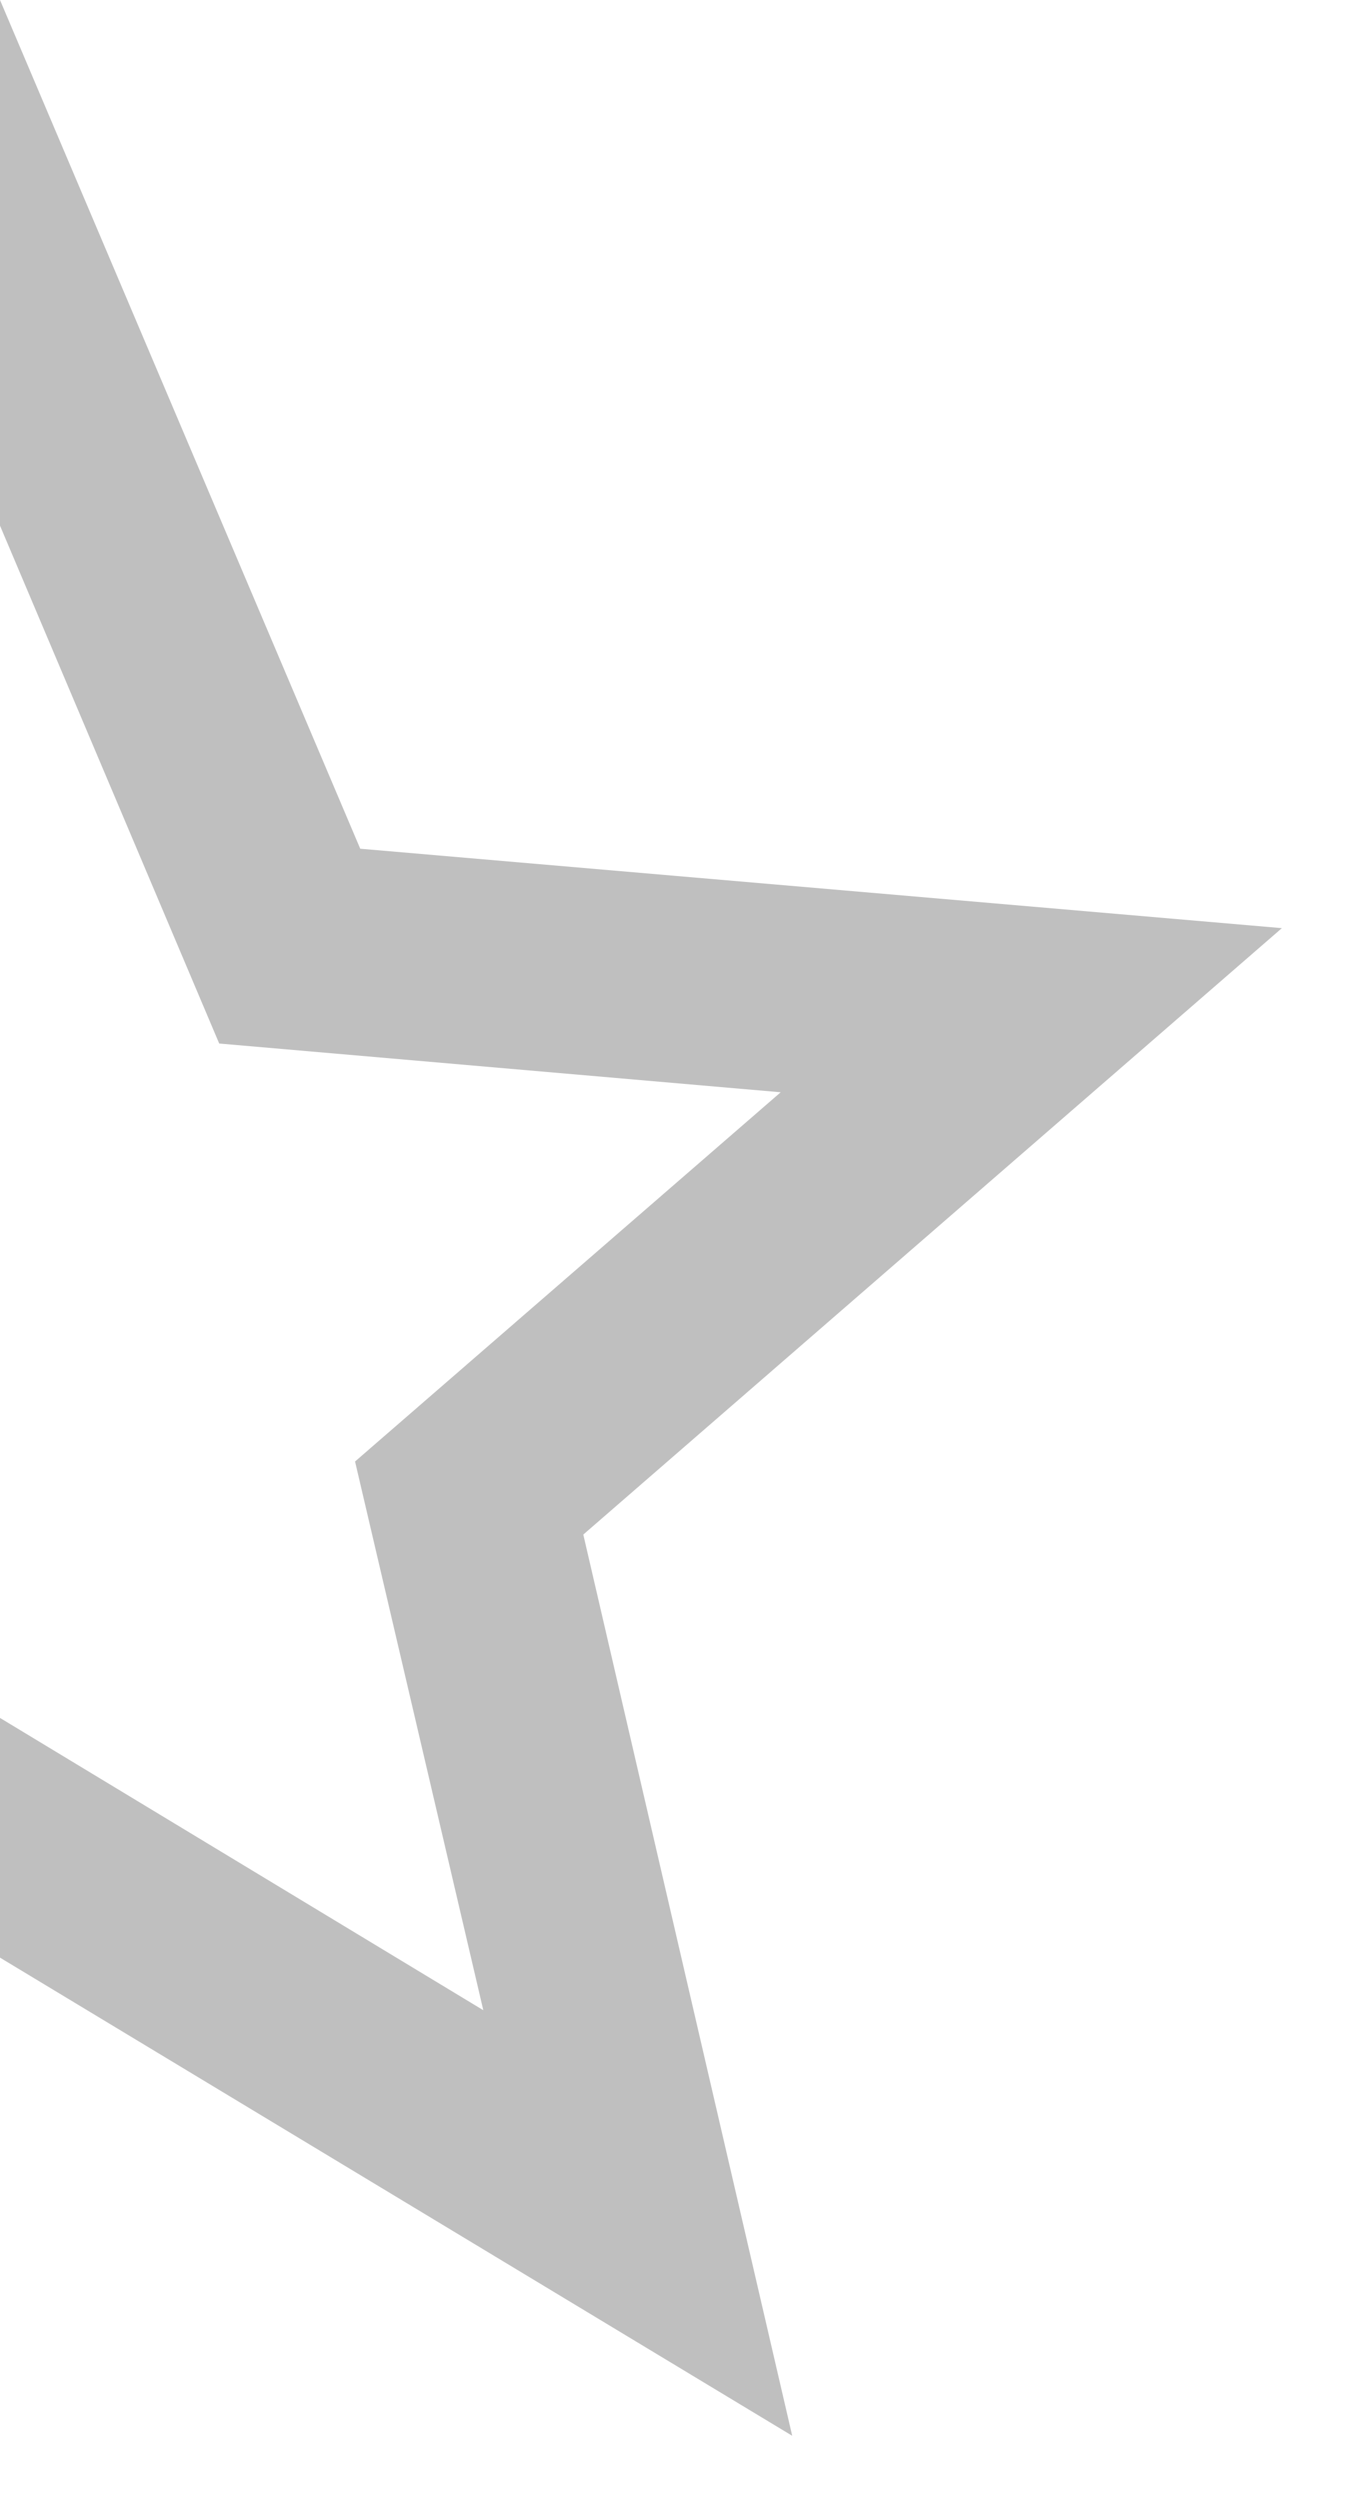<svg width="14" height="26" viewBox="0 0 14 26" fill="none" xmlns="http://www.w3.org/2000/svg">
<path d="M13.333 9.653L3.747 8.827L9.53674e-07 0V5.467L0 10.853L4.76837e-06 15.2L9.53674e-07 20.36L8.24 25.333L6.067 15.96L13.333 9.653ZM9.53674e-07 17.867L4.76837e-06 15.2L0 10.853L9.53674e-07 5.467L2.28 10.853L8.12 11.36L3.693 15.2L5.027 20.907L9.53674e-07 17.867Z" fill="#BFBFBF"/>
</svg>
